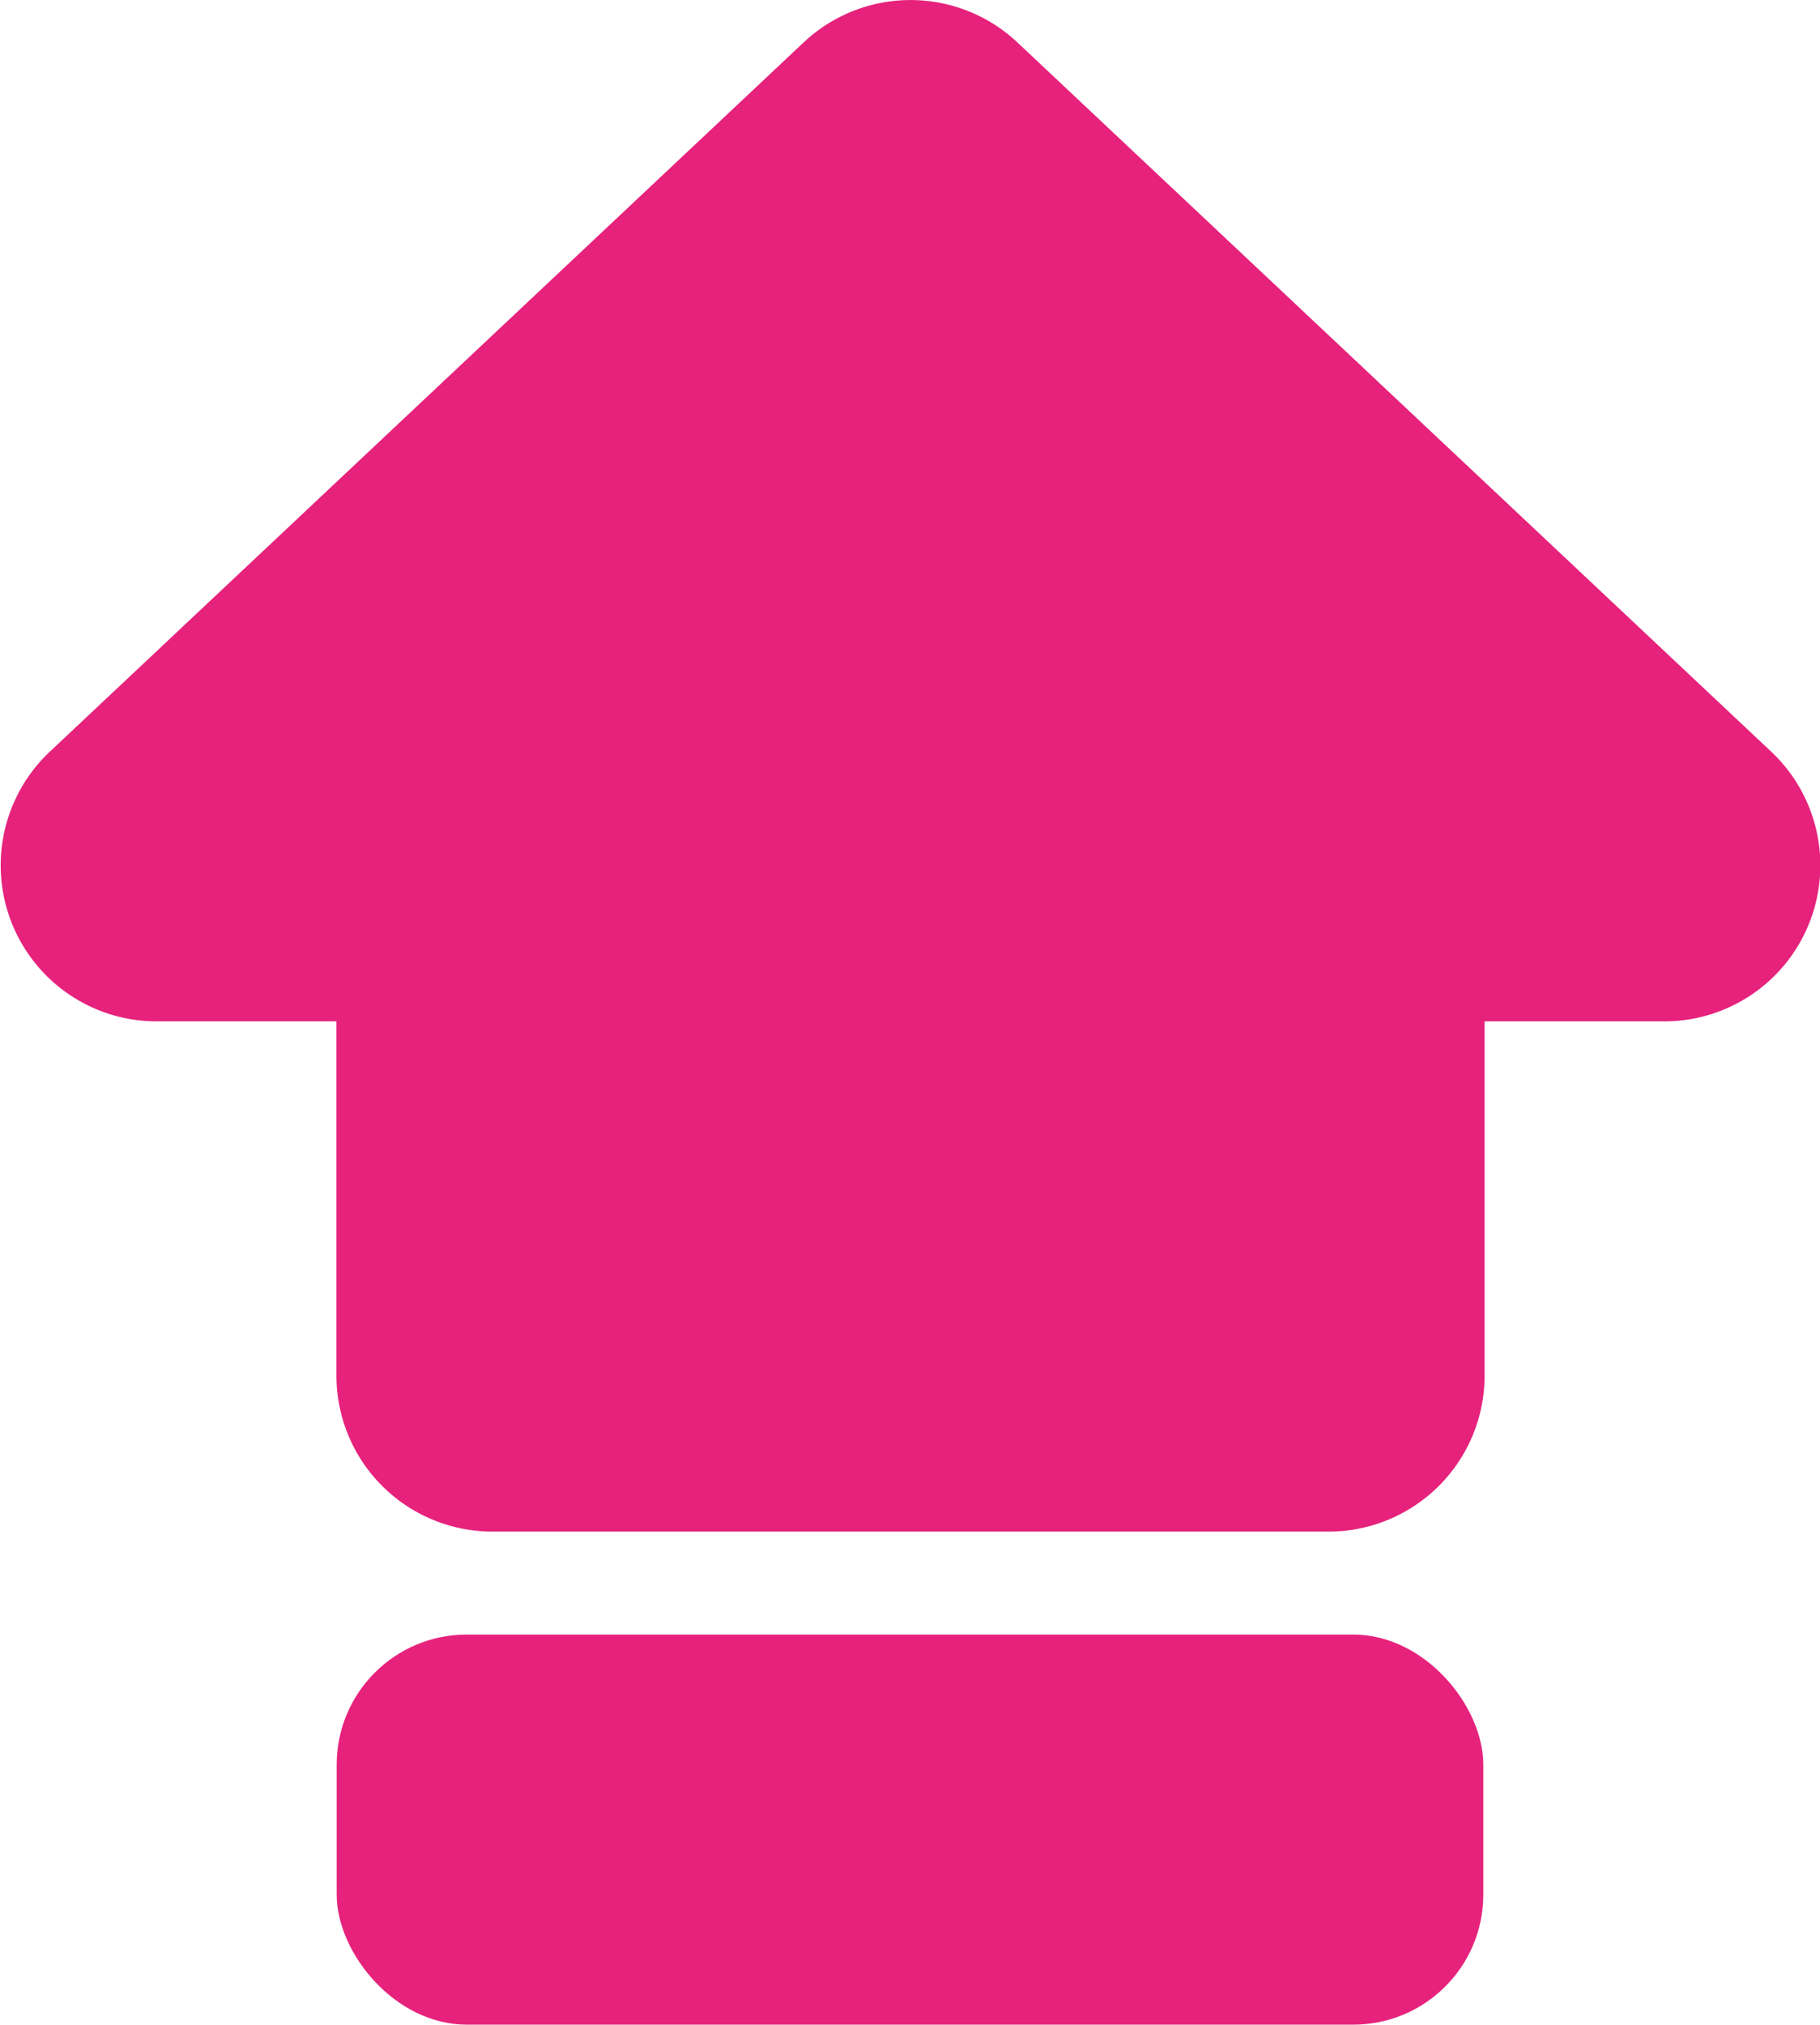 <svg xmlns="http://www.w3.org/2000/svg" width="14" height="15.571" viewBox="0 0 14 15.571">
  <defs>
    <style>
      .cls-1 {
        fill: rgba(227,10,110,0.9);
      }
    </style>
  </defs>
  <g id="ic_arrow_pink" transform="translate(-72.658 -1094.429)">
    <path id="합치기_64" data-name="합치기 64" class="cls-1" d="M3370.446,10952.208a1.2,1.2,0,0,1-1.2-1.2v-2.724h-1.385a1.2,1.2,0,0,1-.822-2.072l5.8-5.456a1.2,1.2,0,0,1,1.646,0l5.8,5.456a1.2,1.2,0,0,1-.822,2.072h-1.385v2.724a1.2,1.2,0,0,1-1.2,1.2Z" transform="translate(-3294 -9846)"/>
    <rect id="사각형_150961" data-name="사각형 150961" class="cls-1" width="8.82" height="3" rx="1" transform="translate(75.248 1107)"/>
  </g>
</svg>
